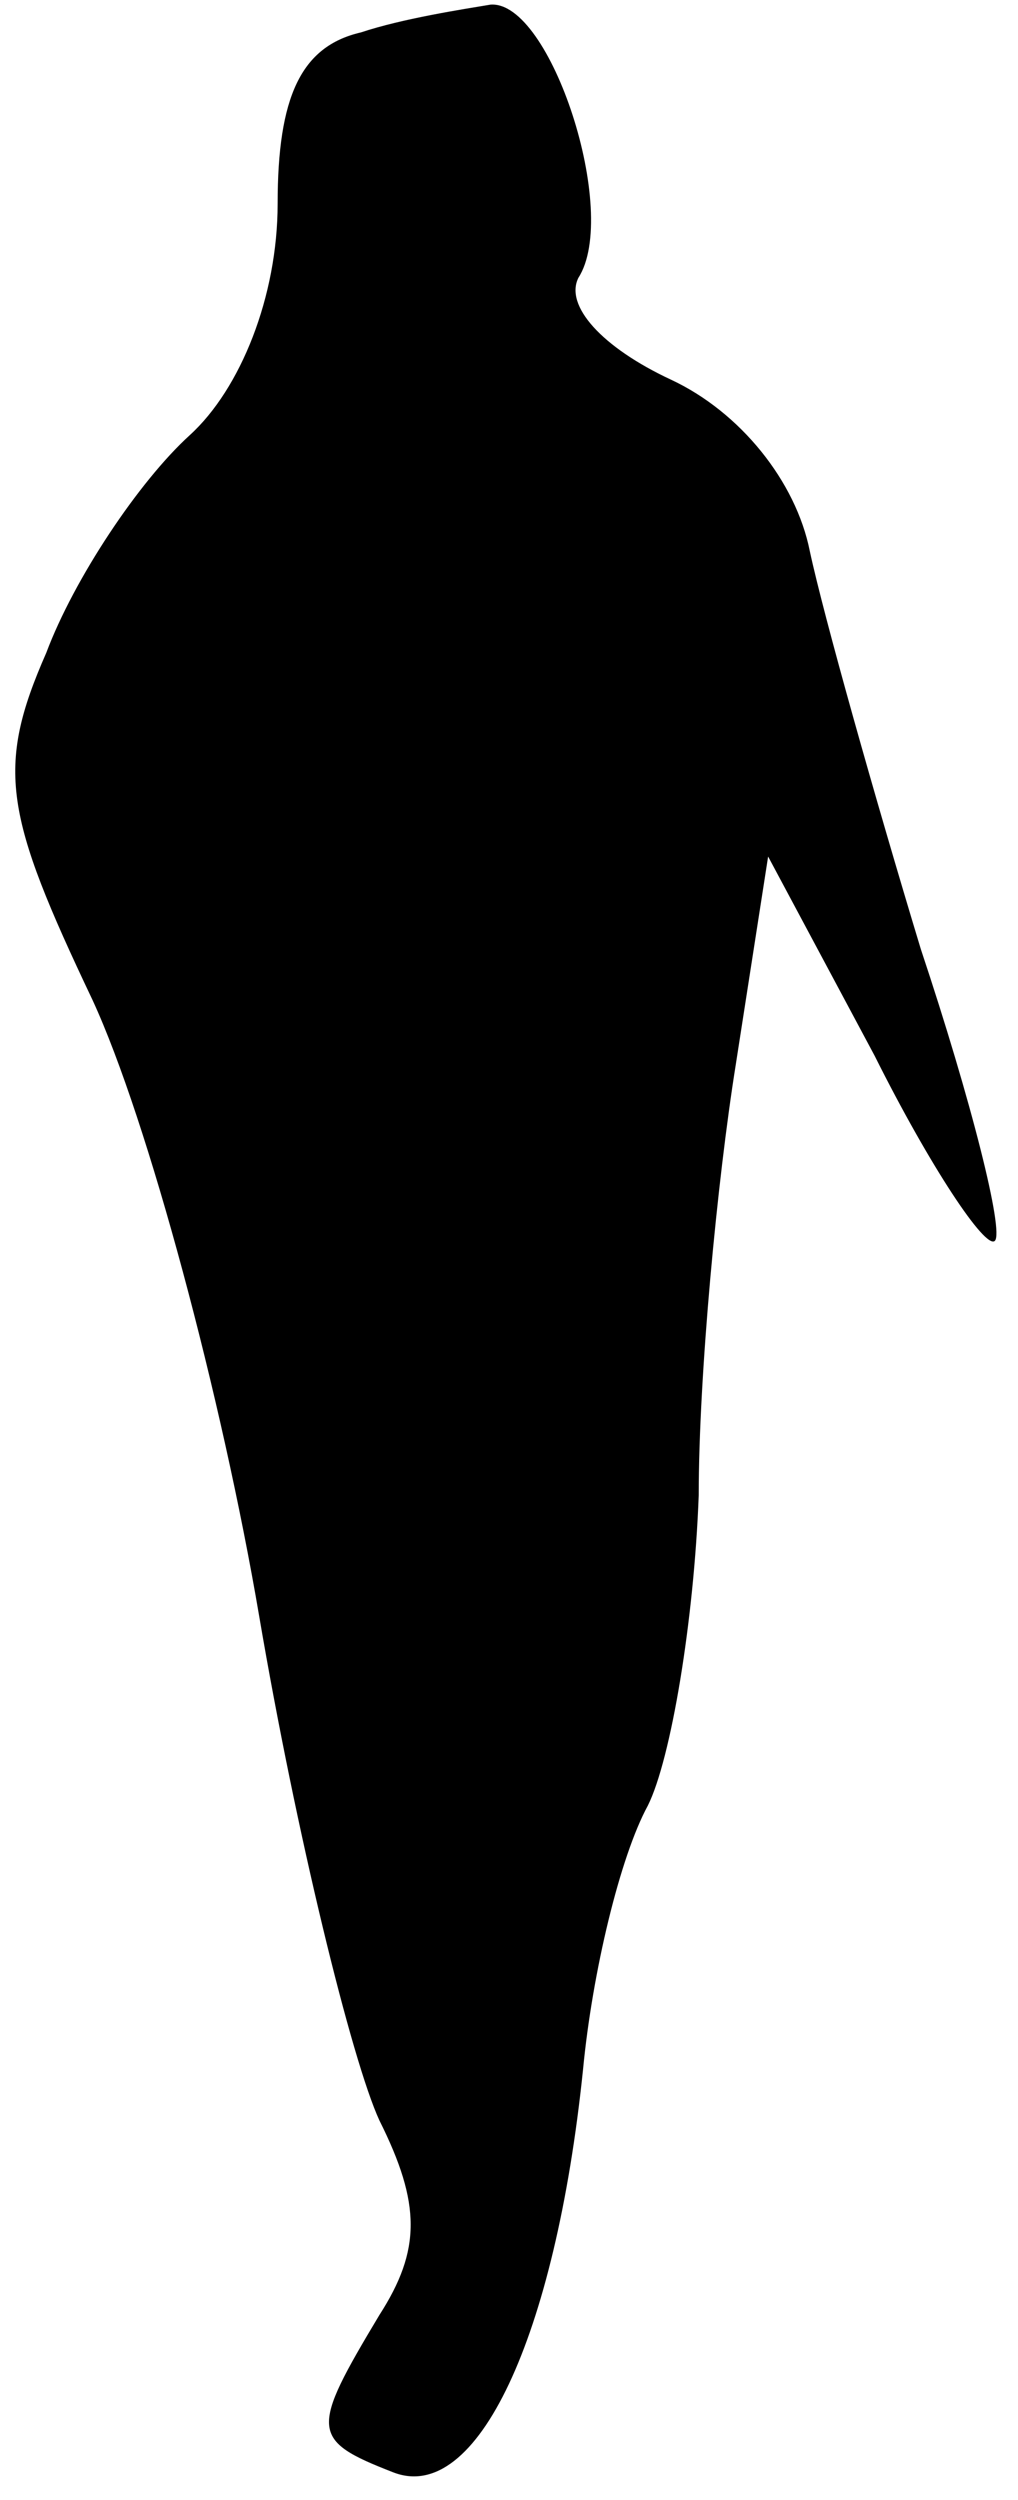 <?xml version="1.0" standalone="no"?>
<!DOCTYPE svg PUBLIC "-//W3C//DTD SVG 20010904//EN"
 "http://www.w3.org/TR/2001/REC-SVG-20010904/DTD/svg10.dtd">
<svg version="1.0" xmlns="http://www.w3.org/2000/svg"
 width="22pt" height="54pt" viewBox="0 0 22 54"
 preserveAspectRatio="xMidYMid meet">
<g transform="translate(0,54) scale(0.1,-0.1)"
fill="#000000" stroke="none">
<path fill="#000000" stroke="none" d="M78 533 c-13 -3 -18 -14 -18 -37 0 -20
-8 -40 -19 -50 -11 -10 -25 -31 -31 -47 -11 -25 -9 -35 10 -75 12 -26 28 -86
36 -133 8 -47 20 -96 26 -109 9 -18 9 -28 0 -42 -15 -25 -15 -27 3 -34 18 -7
35 29 41 87 2 21 8 46 14 57 5 10 10 40 11 67 0 26 4 68 8 93 l7 45 23 -43
c12 -24 24 -42 26 -40 2 2 -5 30 -16 63 -10 33 -21 72 -24 86 -3 15 -15 30
-30 37 -15 7 -23 16 -20 22 9 14 -6 60 -19 59 -6 -1 -19 -3 -28 -6z"/>
</g>
</svg>
